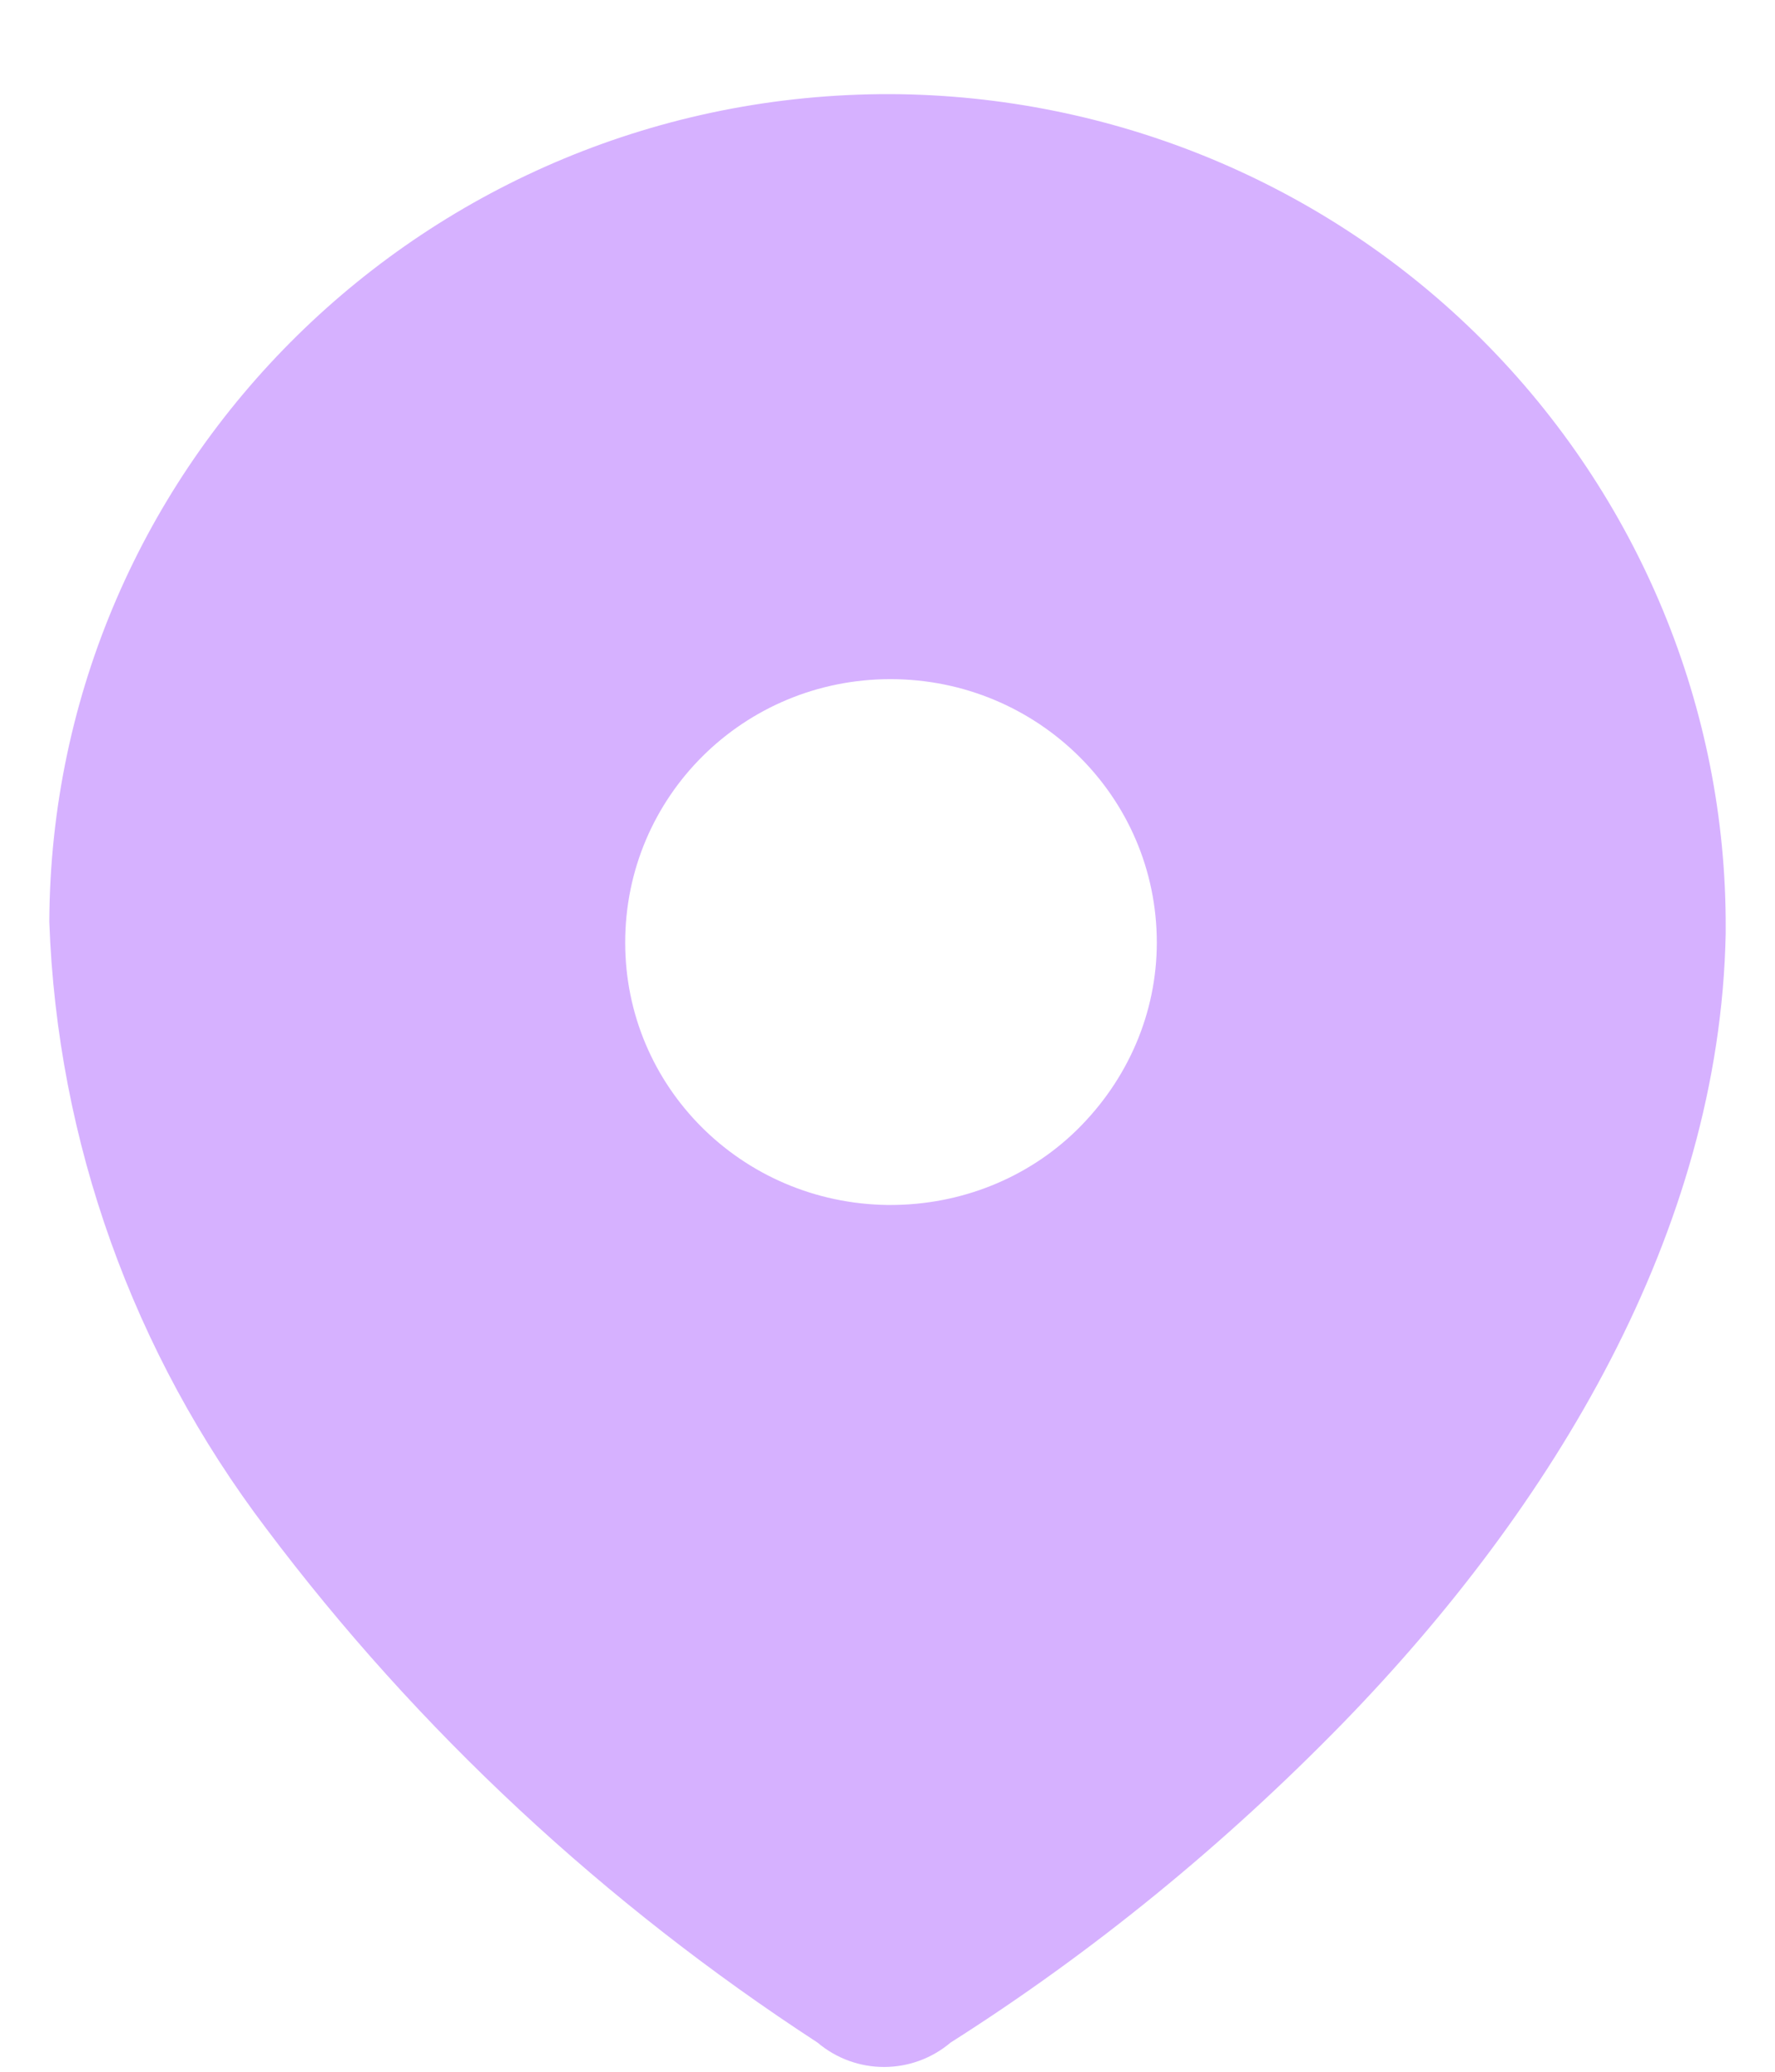 <svg width="18" height="21" viewBox="0 0 18 21" fill="none" xmlns="http://www.w3.org/2000/svg">
<path fill-rule="evenodd" clip-rule="evenodd" d="M9.03 0.954C11.29 0.964 13.45 1.864 15.03 3.444C16.62 5.034 17.51 7.184 17.5 9.414V9.464C17.44 12.494 15.74 15.284 13.62 17.464C12.42 18.694 11.09 19.784 9.64 20.704C9.25 21.034 8.68 21.034 8.29 20.704C6.14 19.304 4.24 17.544 2.7 15.494C1.35 13.714 0.58 11.574 0.5 9.344C0.52 4.694 4.34 0.944 9.03 0.954ZM9.03 12.214C9.74 12.214 10.42 11.944 10.92 11.454C11.44 10.944 11.731 10.265 11.731 9.554C11.731 8.074 10.52 6.884 9.03 6.884C7.54 6.884 6.34 8.074 6.34 9.554C6.34 11.015 7.52 12.194 9 12.214H9.03Z" fill="#D6B1FF"/>
</svg>
